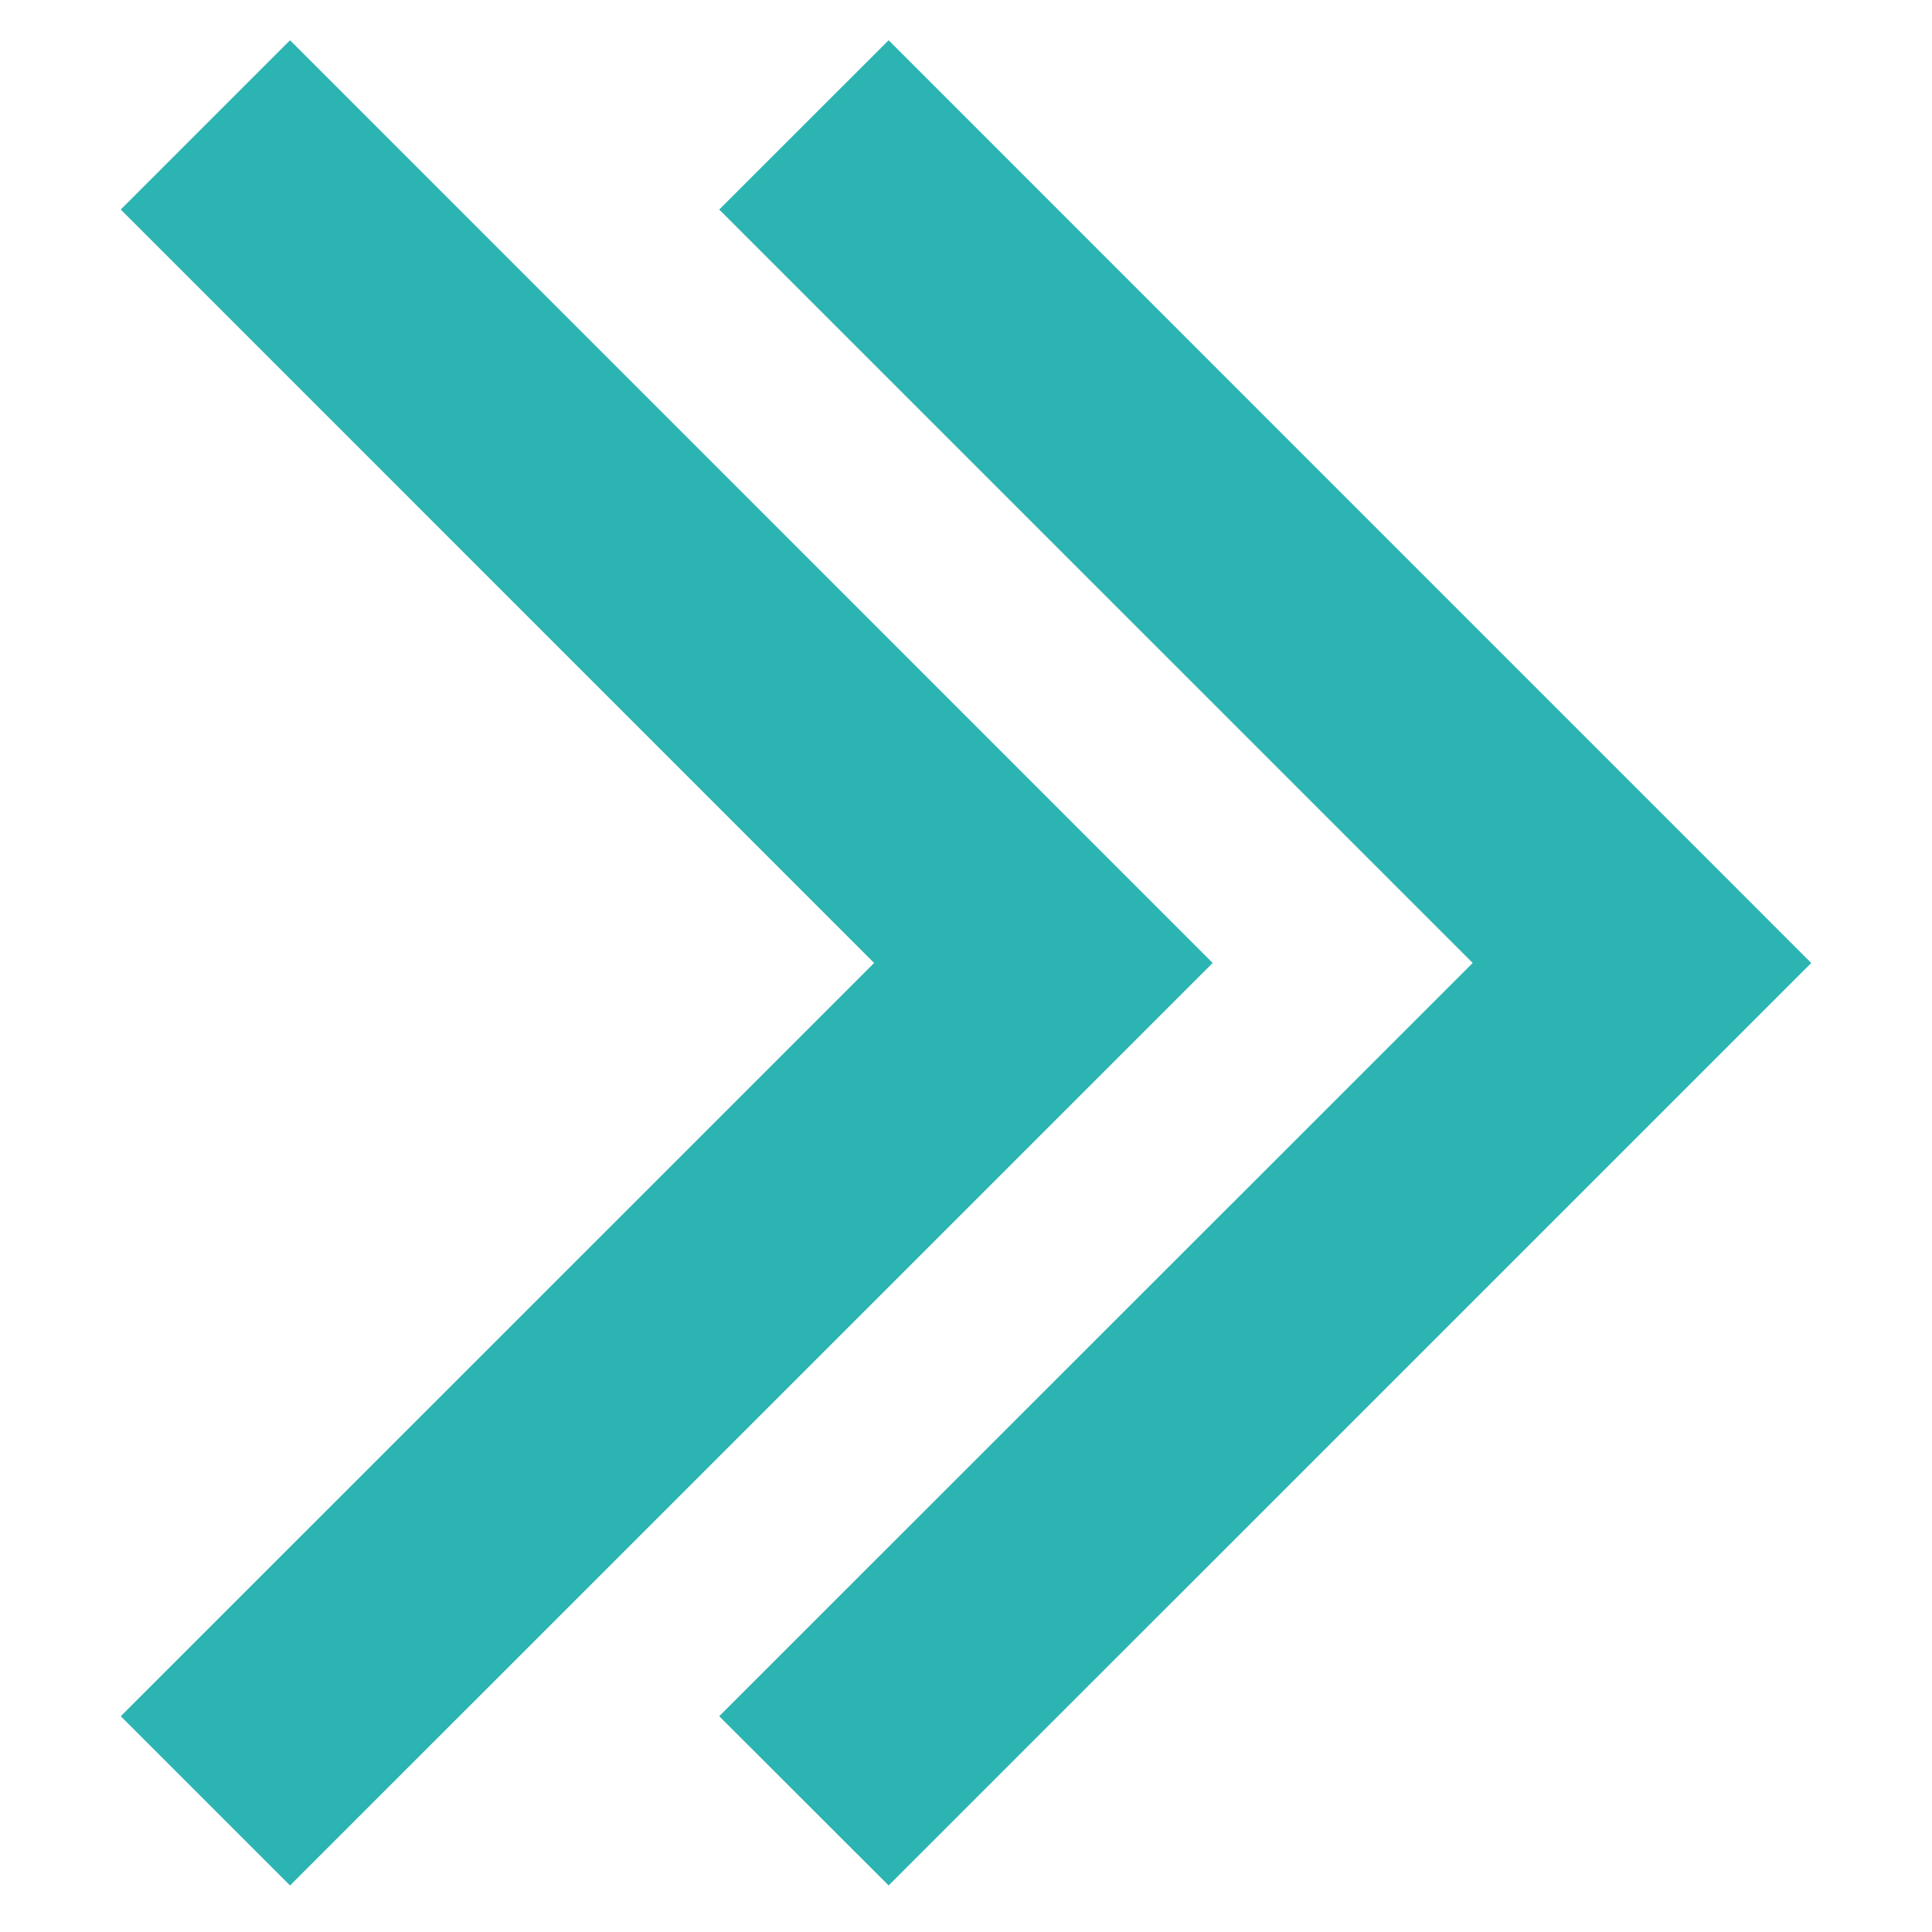 <svg width="48" height="48" viewBox="0 0 48 48" fill="none" xmlns="http://www.w3.org/2000/svg">
<path fill-rule="evenodd" clip-rule="evenodd" d="M45 23.925L22.078 1L17.869 5.206L36.589 23.925L17.869 42.639L22.078 46.844L45 23.925ZM30.128 23.925L7.206 1L3 5.206L21.717 23.925L3 42.639L7.206 46.844L30.128 23.925Z" fill="#2CB4B2"/>
</svg>
